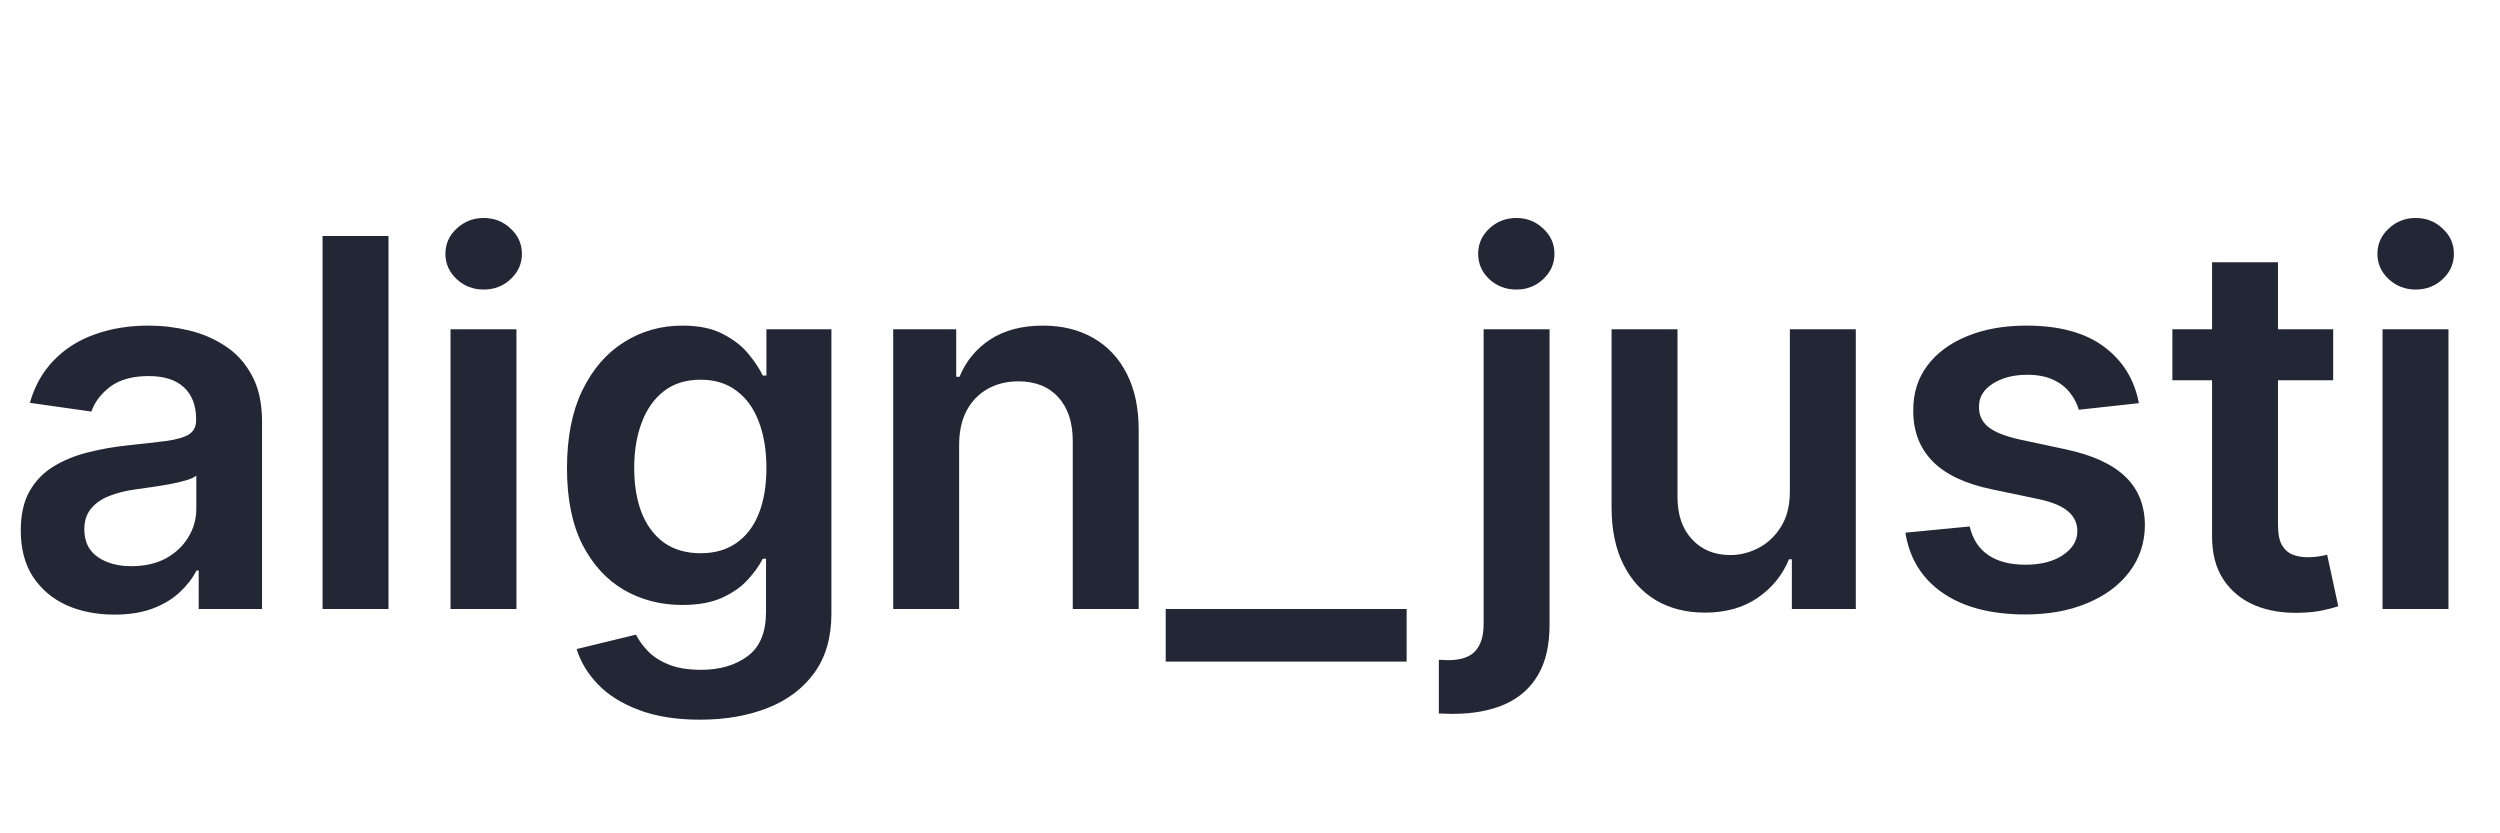 <svg width="78" height="26" viewBox="0 0 78 26" fill="none" xmlns="http://www.w3.org/2000/svg">
<path d="M3.568 19.176C3.015 19.176 2.517 19.078 2.074 18.881C1.634 18.68 1.286 18.384 1.028 17.994C0.775 17.604 0.648 17.123 0.648 16.551C0.648 16.059 0.739 15.652 0.92 15.329C1.102 15.008 1.35 14.75 1.665 14.557C1.979 14.364 2.333 14.218 2.727 14.119C3.125 14.017 3.536 13.943 3.96 13.898C4.472 13.845 4.886 13.797 5.205 13.756C5.523 13.71 5.754 13.642 5.898 13.551C6.045 13.456 6.119 13.311 6.119 13.114V13.079C6.119 12.652 5.992 12.32 5.739 12.085C5.485 11.85 5.119 11.733 4.642 11.733C4.138 11.733 3.739 11.843 3.443 12.062C3.152 12.282 2.955 12.542 2.852 12.841L0.932 12.568C1.083 12.038 1.333 11.595 1.682 11.239C2.03 10.879 2.456 10.61 2.96 10.432C3.464 10.25 4.021 10.159 4.631 10.159C5.051 10.159 5.47 10.208 5.886 10.307C6.303 10.405 6.684 10.568 7.028 10.796C7.373 11.019 7.65 11.324 7.858 11.71C8.07 12.097 8.176 12.579 8.176 13.159V19H6.199V17.801H6.131C6.006 18.044 5.83 18.271 5.602 18.483C5.379 18.691 5.097 18.86 4.756 18.989C4.419 19.114 4.023 19.176 3.568 19.176ZM4.102 17.665C4.515 17.665 4.873 17.583 5.176 17.421C5.479 17.254 5.712 17.034 5.875 16.761C6.042 16.489 6.125 16.191 6.125 15.869V14.841C6.061 14.894 5.951 14.943 5.795 14.989C5.644 15.034 5.473 15.074 5.284 15.108C5.095 15.142 4.907 15.172 4.722 15.199C4.536 15.225 4.375 15.248 4.239 15.267C3.932 15.309 3.657 15.377 3.415 15.472C3.172 15.566 2.981 15.699 2.841 15.869C2.701 16.036 2.631 16.252 2.631 16.517C2.631 16.896 2.769 17.182 3.045 17.375C3.322 17.568 3.674 17.665 4.102 17.665ZM12.121 7.364V19H10.064V7.364H12.121ZM14.056 19V10.273H16.113V19H14.056ZM15.09 9.034C14.764 9.034 14.484 8.926 14.249 8.71C14.014 8.491 13.897 8.227 13.897 7.92C13.897 7.61 14.014 7.347 14.249 7.131C14.484 6.911 14.764 6.801 15.09 6.801C15.42 6.801 15.7 6.911 15.931 7.131C16.166 7.347 16.284 7.61 16.284 7.92C16.284 8.227 16.166 8.491 15.931 8.71C15.7 8.926 15.42 9.034 15.09 9.034ZM21.843 22.454C21.105 22.454 20.47 22.354 19.94 22.153C19.41 21.956 18.984 21.691 18.662 21.358C18.34 21.025 18.116 20.655 17.991 20.25L19.843 19.801C19.927 19.972 20.048 20.14 20.207 20.307C20.366 20.477 20.58 20.617 20.849 20.727C21.122 20.841 21.465 20.898 21.878 20.898C22.461 20.898 22.944 20.756 23.326 20.472C23.709 20.191 23.9 19.729 23.9 19.085V17.432H23.798C23.692 17.644 23.537 17.862 23.332 18.085C23.131 18.309 22.864 18.496 22.531 18.648C22.201 18.799 21.787 18.875 21.287 18.875C20.616 18.875 20.008 18.718 19.463 18.403C18.921 18.085 18.489 17.612 18.167 16.983C17.849 16.35 17.69 15.559 17.69 14.608C17.69 13.65 17.849 12.841 18.167 12.182C18.489 11.519 18.923 11.017 19.468 10.676C20.014 10.331 20.622 10.159 21.292 10.159C21.804 10.159 22.224 10.246 22.554 10.421C22.887 10.591 23.152 10.797 23.349 11.04C23.546 11.278 23.696 11.504 23.798 11.716H23.912V10.273H25.94V19.142C25.94 19.888 25.762 20.506 25.406 20.994C25.05 21.483 24.563 21.849 23.946 22.091C23.328 22.333 22.628 22.454 21.843 22.454ZM21.861 17.261C22.296 17.261 22.667 17.155 22.974 16.943C23.281 16.731 23.514 16.426 23.673 16.028C23.832 15.631 23.912 15.153 23.912 14.597C23.912 14.047 23.832 13.566 23.673 13.153C23.518 12.741 23.287 12.421 22.98 12.193C22.677 11.962 22.304 11.847 21.861 11.847C21.402 11.847 21.02 11.966 20.713 12.204C20.406 12.443 20.175 12.771 20.02 13.188C19.864 13.6 19.787 14.07 19.787 14.597C19.787 15.131 19.864 15.598 20.02 16C20.179 16.398 20.412 16.708 20.718 16.932C21.029 17.151 21.41 17.261 21.861 17.261ZM29.925 13.886V19H27.868V10.273H29.834V11.756H29.936C30.137 11.267 30.457 10.879 30.896 10.591C31.34 10.303 31.887 10.159 32.538 10.159C33.141 10.159 33.665 10.288 34.112 10.546C34.563 10.803 34.912 11.176 35.158 11.665C35.408 12.153 35.531 12.746 35.527 13.443V19H33.47V13.761C33.47 13.178 33.319 12.722 33.016 12.392C32.717 12.062 32.302 11.898 31.771 11.898C31.412 11.898 31.092 11.977 30.811 12.136C30.535 12.292 30.317 12.517 30.158 12.812C30.003 13.108 29.925 13.466 29.925 13.886ZM43.887 19V20.642H36.37V19H43.887ZM46.289 10.273H48.346V19.5C48.346 20.129 48.227 20.648 47.988 21.057C47.749 21.466 47.405 21.771 46.954 21.972C46.503 22.172 45.956 22.273 45.312 22.273C45.236 22.273 45.166 22.271 45.102 22.267C45.037 22.267 44.967 22.265 44.892 22.261V20.585C44.948 20.589 44.999 20.591 45.045 20.591C45.09 20.595 45.138 20.597 45.187 20.597C45.581 20.597 45.863 20.5 46.034 20.307C46.204 20.117 46.289 19.839 46.289 19.472V10.273ZM47.312 9.034C46.983 9.034 46.7 8.926 46.465 8.71C46.234 8.491 46.119 8.227 46.119 7.92C46.119 7.61 46.234 7.347 46.465 7.131C46.7 6.911 46.983 6.801 47.312 6.801C47.638 6.801 47.916 6.911 48.147 7.131C48.382 7.347 48.499 7.61 48.499 7.92C48.499 8.227 48.382 8.491 48.147 8.71C47.916 8.926 47.638 9.034 47.312 9.034ZM55.844 15.329V10.273H57.901V19H55.906V17.449H55.815C55.618 17.938 55.294 18.337 54.844 18.648C54.397 18.958 53.846 19.114 53.19 19.114C52.618 19.114 52.113 18.987 51.673 18.733C51.238 18.475 50.897 18.102 50.651 17.614C50.404 17.121 50.281 16.526 50.281 15.829V10.273H52.338V15.511C52.338 16.064 52.489 16.504 52.793 16.829C53.096 17.155 53.493 17.318 53.986 17.318C54.289 17.318 54.582 17.244 54.866 17.097C55.151 16.949 55.383 16.729 55.565 16.438C55.751 16.142 55.844 15.773 55.844 15.329ZM66.733 12.579L64.858 12.784C64.805 12.595 64.713 12.417 64.58 12.25C64.451 12.083 64.277 11.949 64.057 11.847C63.837 11.744 63.569 11.693 63.25 11.693C62.822 11.693 62.462 11.786 62.171 11.972C61.883 12.157 61.741 12.398 61.745 12.693C61.741 12.947 61.834 13.153 62.023 13.312C62.216 13.472 62.534 13.602 62.978 13.704L64.466 14.023C65.292 14.201 65.906 14.483 66.307 14.869C66.713 15.256 66.917 15.761 66.921 16.386C66.917 16.936 66.756 17.421 66.438 17.841C66.123 18.258 65.686 18.583 65.125 18.818C64.565 19.053 63.921 19.171 63.194 19.171C62.125 19.171 61.266 18.947 60.614 18.5C59.962 18.049 59.574 17.422 59.449 16.619L61.455 16.426C61.546 16.82 61.739 17.117 62.034 17.318C62.33 17.519 62.714 17.619 63.188 17.619C63.676 17.619 64.069 17.519 64.364 17.318C64.663 17.117 64.813 16.869 64.813 16.574C64.813 16.324 64.716 16.117 64.523 15.954C64.334 15.792 64.038 15.667 63.637 15.579L62.148 15.267C61.311 15.093 60.692 14.799 60.29 14.386C59.889 13.97 59.69 13.443 59.694 12.807C59.69 12.269 59.836 11.803 60.131 11.409C60.43 11.011 60.845 10.704 61.375 10.489C61.909 10.269 62.525 10.159 63.222 10.159C64.245 10.159 65.05 10.377 65.637 10.812C66.228 11.248 66.593 11.837 66.733 12.579ZM72.795 10.273V11.864H67.778V10.273H72.795ZM69.016 8.182H71.073V16.375C71.073 16.651 71.115 16.864 71.198 17.011C71.285 17.155 71.399 17.254 71.539 17.307C71.679 17.36 71.835 17.386 72.005 17.386C72.134 17.386 72.251 17.377 72.357 17.358C72.467 17.339 72.55 17.322 72.607 17.307L72.954 18.915C72.844 18.953 72.687 18.994 72.482 19.04C72.281 19.085 72.035 19.112 71.744 19.119C71.228 19.134 70.764 19.057 70.352 18.886C69.939 18.712 69.611 18.443 69.369 18.079C69.13 17.716 69.013 17.261 69.016 16.716V8.182ZM74.335 19V10.273H76.392V19H74.335ZM75.369 9.034C75.043 9.034 74.763 8.926 74.528 8.71C74.293 8.491 74.176 8.227 74.176 7.92C74.176 7.61 74.293 7.347 74.528 7.131C74.763 6.911 75.043 6.801 75.369 6.801C75.699 6.801 75.979 6.911 76.21 7.131C76.445 7.347 76.562 7.61 76.562 7.92C76.562 8.227 76.445 8.491 76.21 8.71C75.979 8.926 75.699 9.034 75.369 9.034Z" fill="#232634"/>
</svg>
